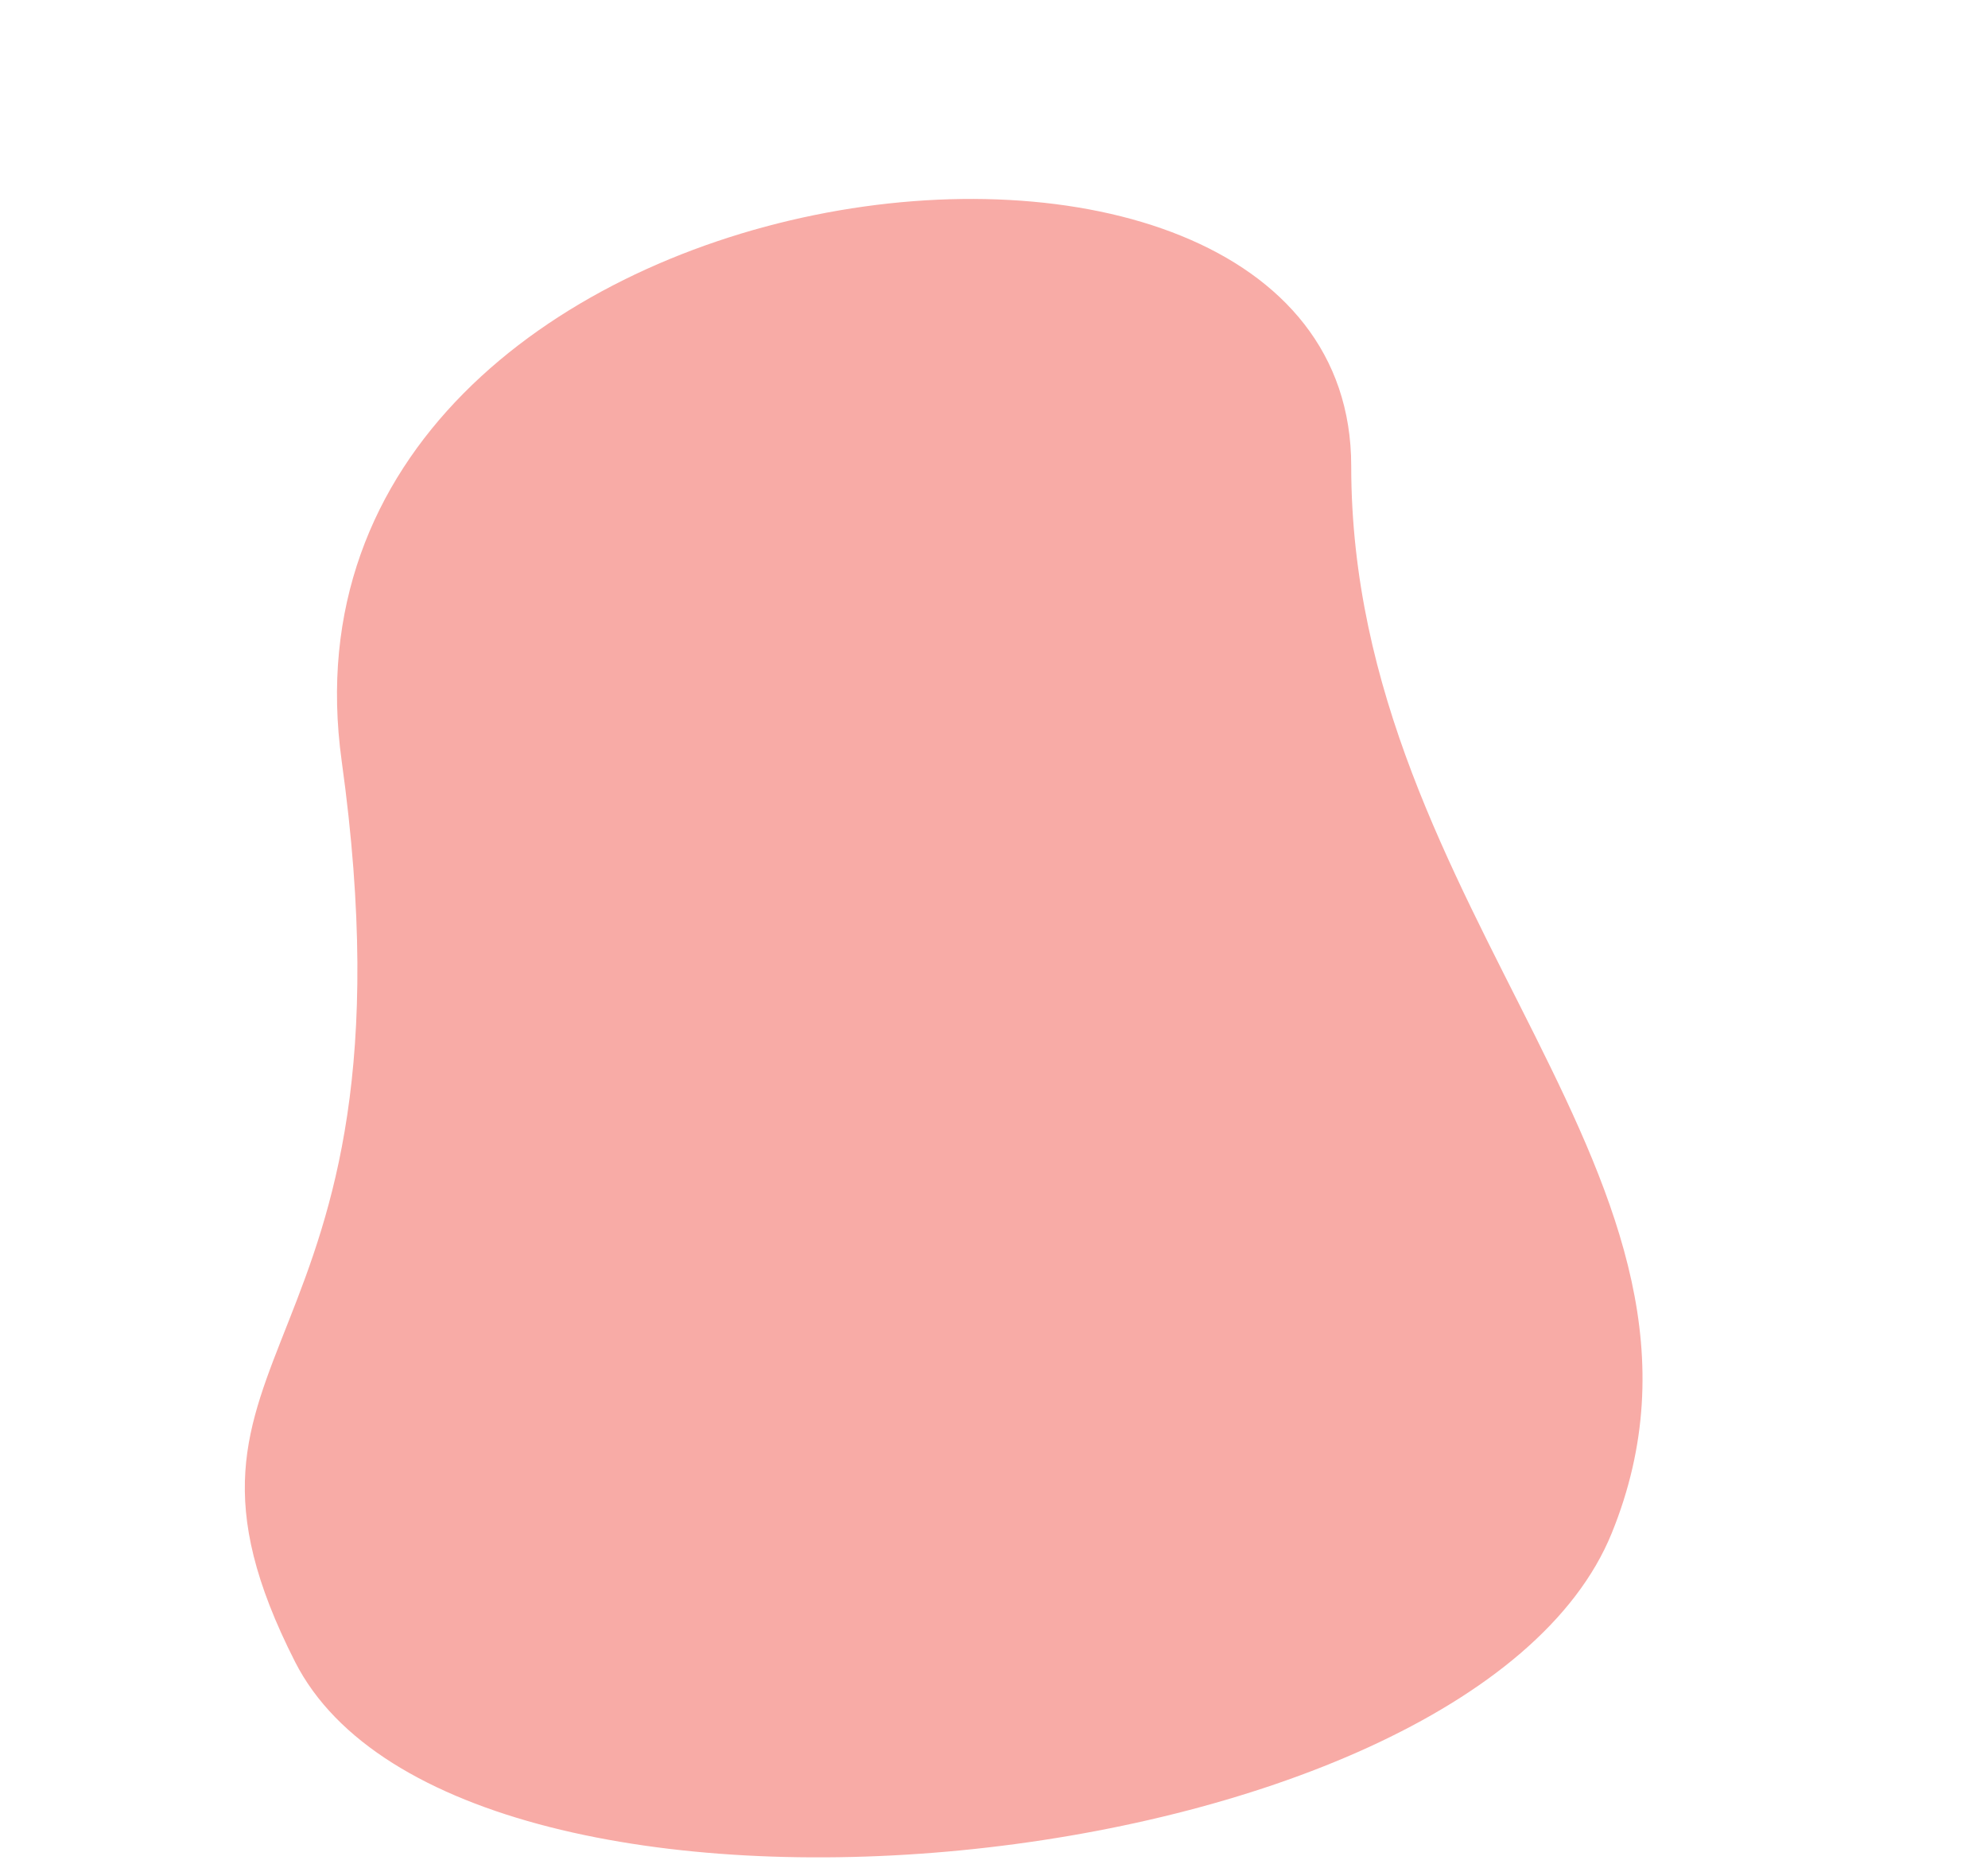 <svg width="64" height="60" viewBox="0 0 64 60" fill="none" xmlns="http://www.w3.org/2000/svg">
<path d="M11 24.5C8.264 4.793 43.5 0.5 43.5 15C43.5 29.5 56.5 38 51.888 49.353C47.277 60.706 14.764 63.853 9.5 53.5C4.236 43.147 13.736 44.207 11 24.5Z" fill="#F8ABA6"/>
</svg>

